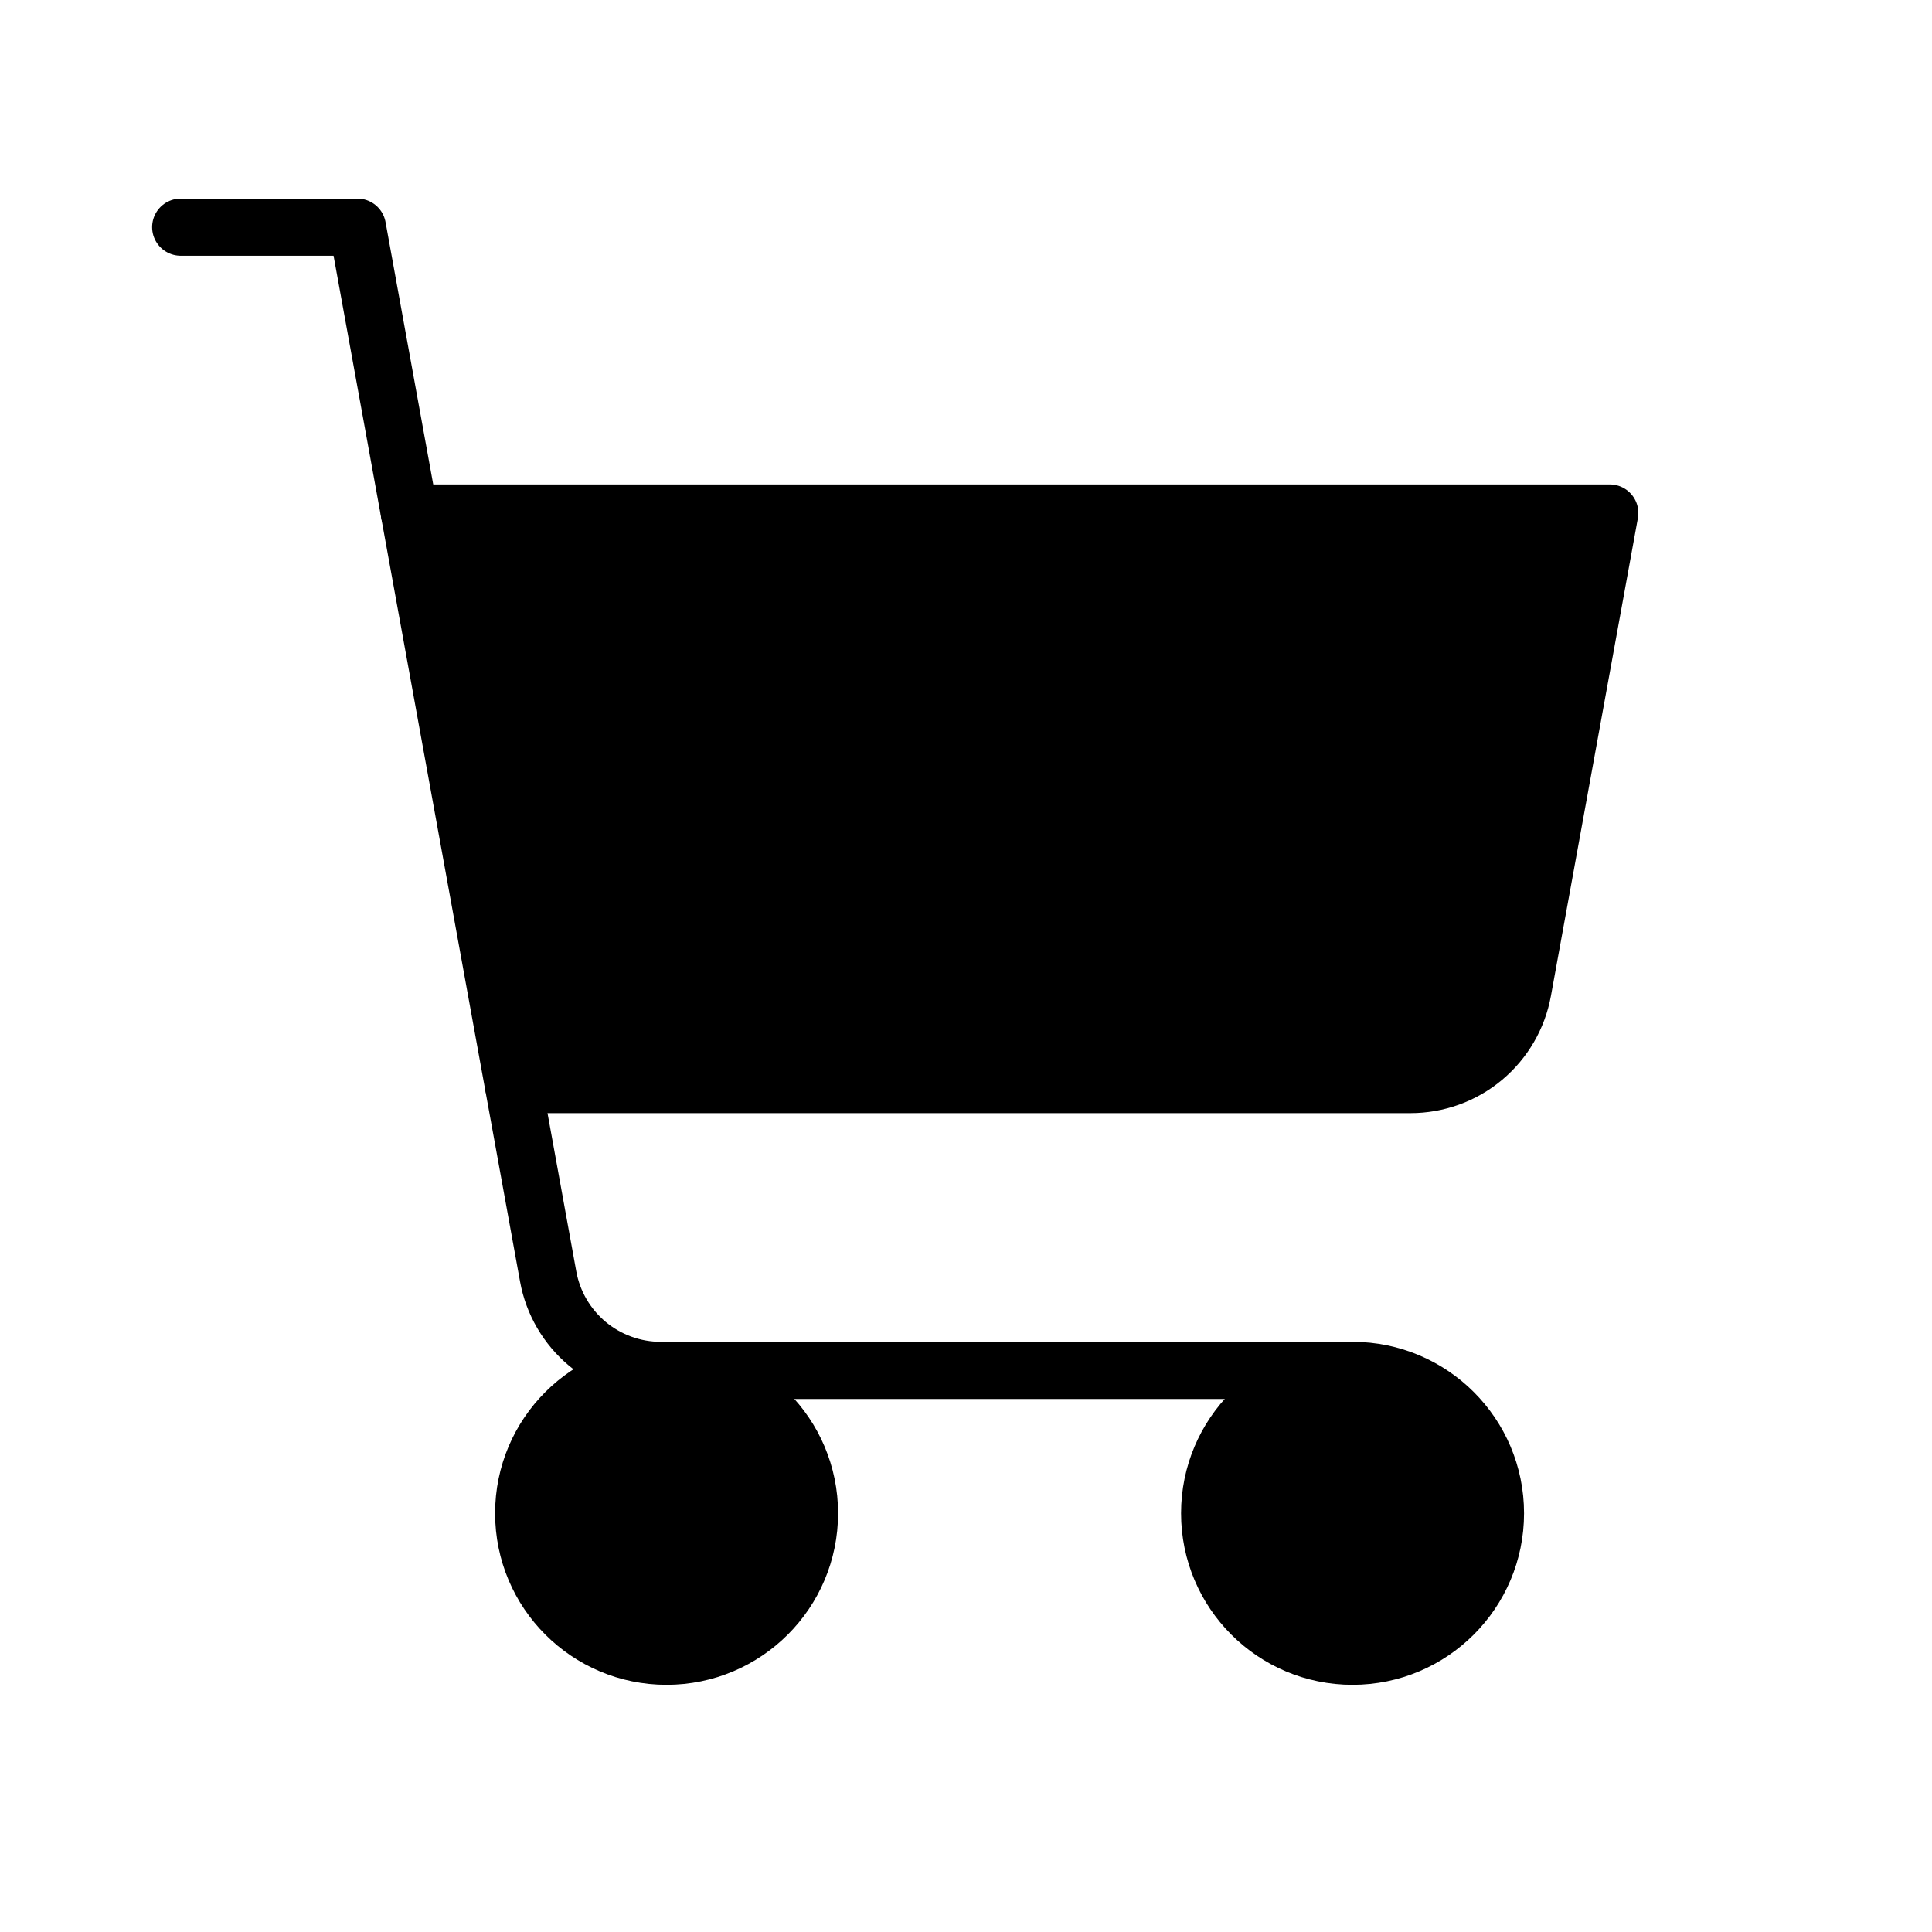 <svg xmlns="http://www.w3.org/2000/svg" width="19" height="19" viewBox="0 0 19 19" fill="none">
    <g clip-path="url(#clip0_553_3469)">
        <path
            d="M13.301 13.477H6.497C6.234 13.477 5.979 13.384 5.777 13.216C5.575 13.047 5.438 12.813 5.391 12.554L3.515 2.234H1.777"
            stroke="currentColor" stroke-width="0.562" stroke-linecap="round"
            stroke-linejoin="round" />
        <path
            d="M6.555 16.288C7.331 16.288 7.961 15.659 7.961 14.882C7.961 14.106 7.331 13.477 6.555 13.477C5.779 13.477 5.15 14.106 5.15 14.882C5.15 15.659 5.779 16.288 6.555 16.288Z"
            fill="currentColor" stroke="currentColor" stroke-width="0.562" stroke-linecap="round"
            stroke-linejoin="round" />
        <path
            d="M13.301 16.288C14.077 16.288 14.707 15.659 14.707 14.882C14.707 14.106 14.077 13.477 13.301 13.477C12.525 13.477 11.896 14.106 11.896 14.882C11.896 15.659 12.525 16.288 13.301 16.288Z"
            fill="currentColor" stroke="currentColor" stroke-width="0.562" stroke-linecap="round"
            stroke-linejoin="round" />
        <path
            d="M5.048 10.666H13.87C14.134 10.666 14.389 10.574 14.591 10.405C14.793 10.236 14.929 10.002 14.976 9.743L15.831 5.045H4.026"
            fill="currentColor" />
        <path
            d="M5.048 10.666H13.87C14.134 10.666 14.389 10.574 14.591 10.405C14.793 10.236 14.929 10.002 14.976 9.743L15.831 5.045H4.026"
            stroke="currentColor" stroke-width="0.562" stroke-linecap="round"
            stroke-linejoin="round" />
    </g>
    <defs>
        <clipPath id="clip0_553_3469">
            <rect width="17.989" height="17.989" fill="currentColor"
                transform="translate(0.091 0.548)" />
        </clipPath>
    </defs>
</svg>